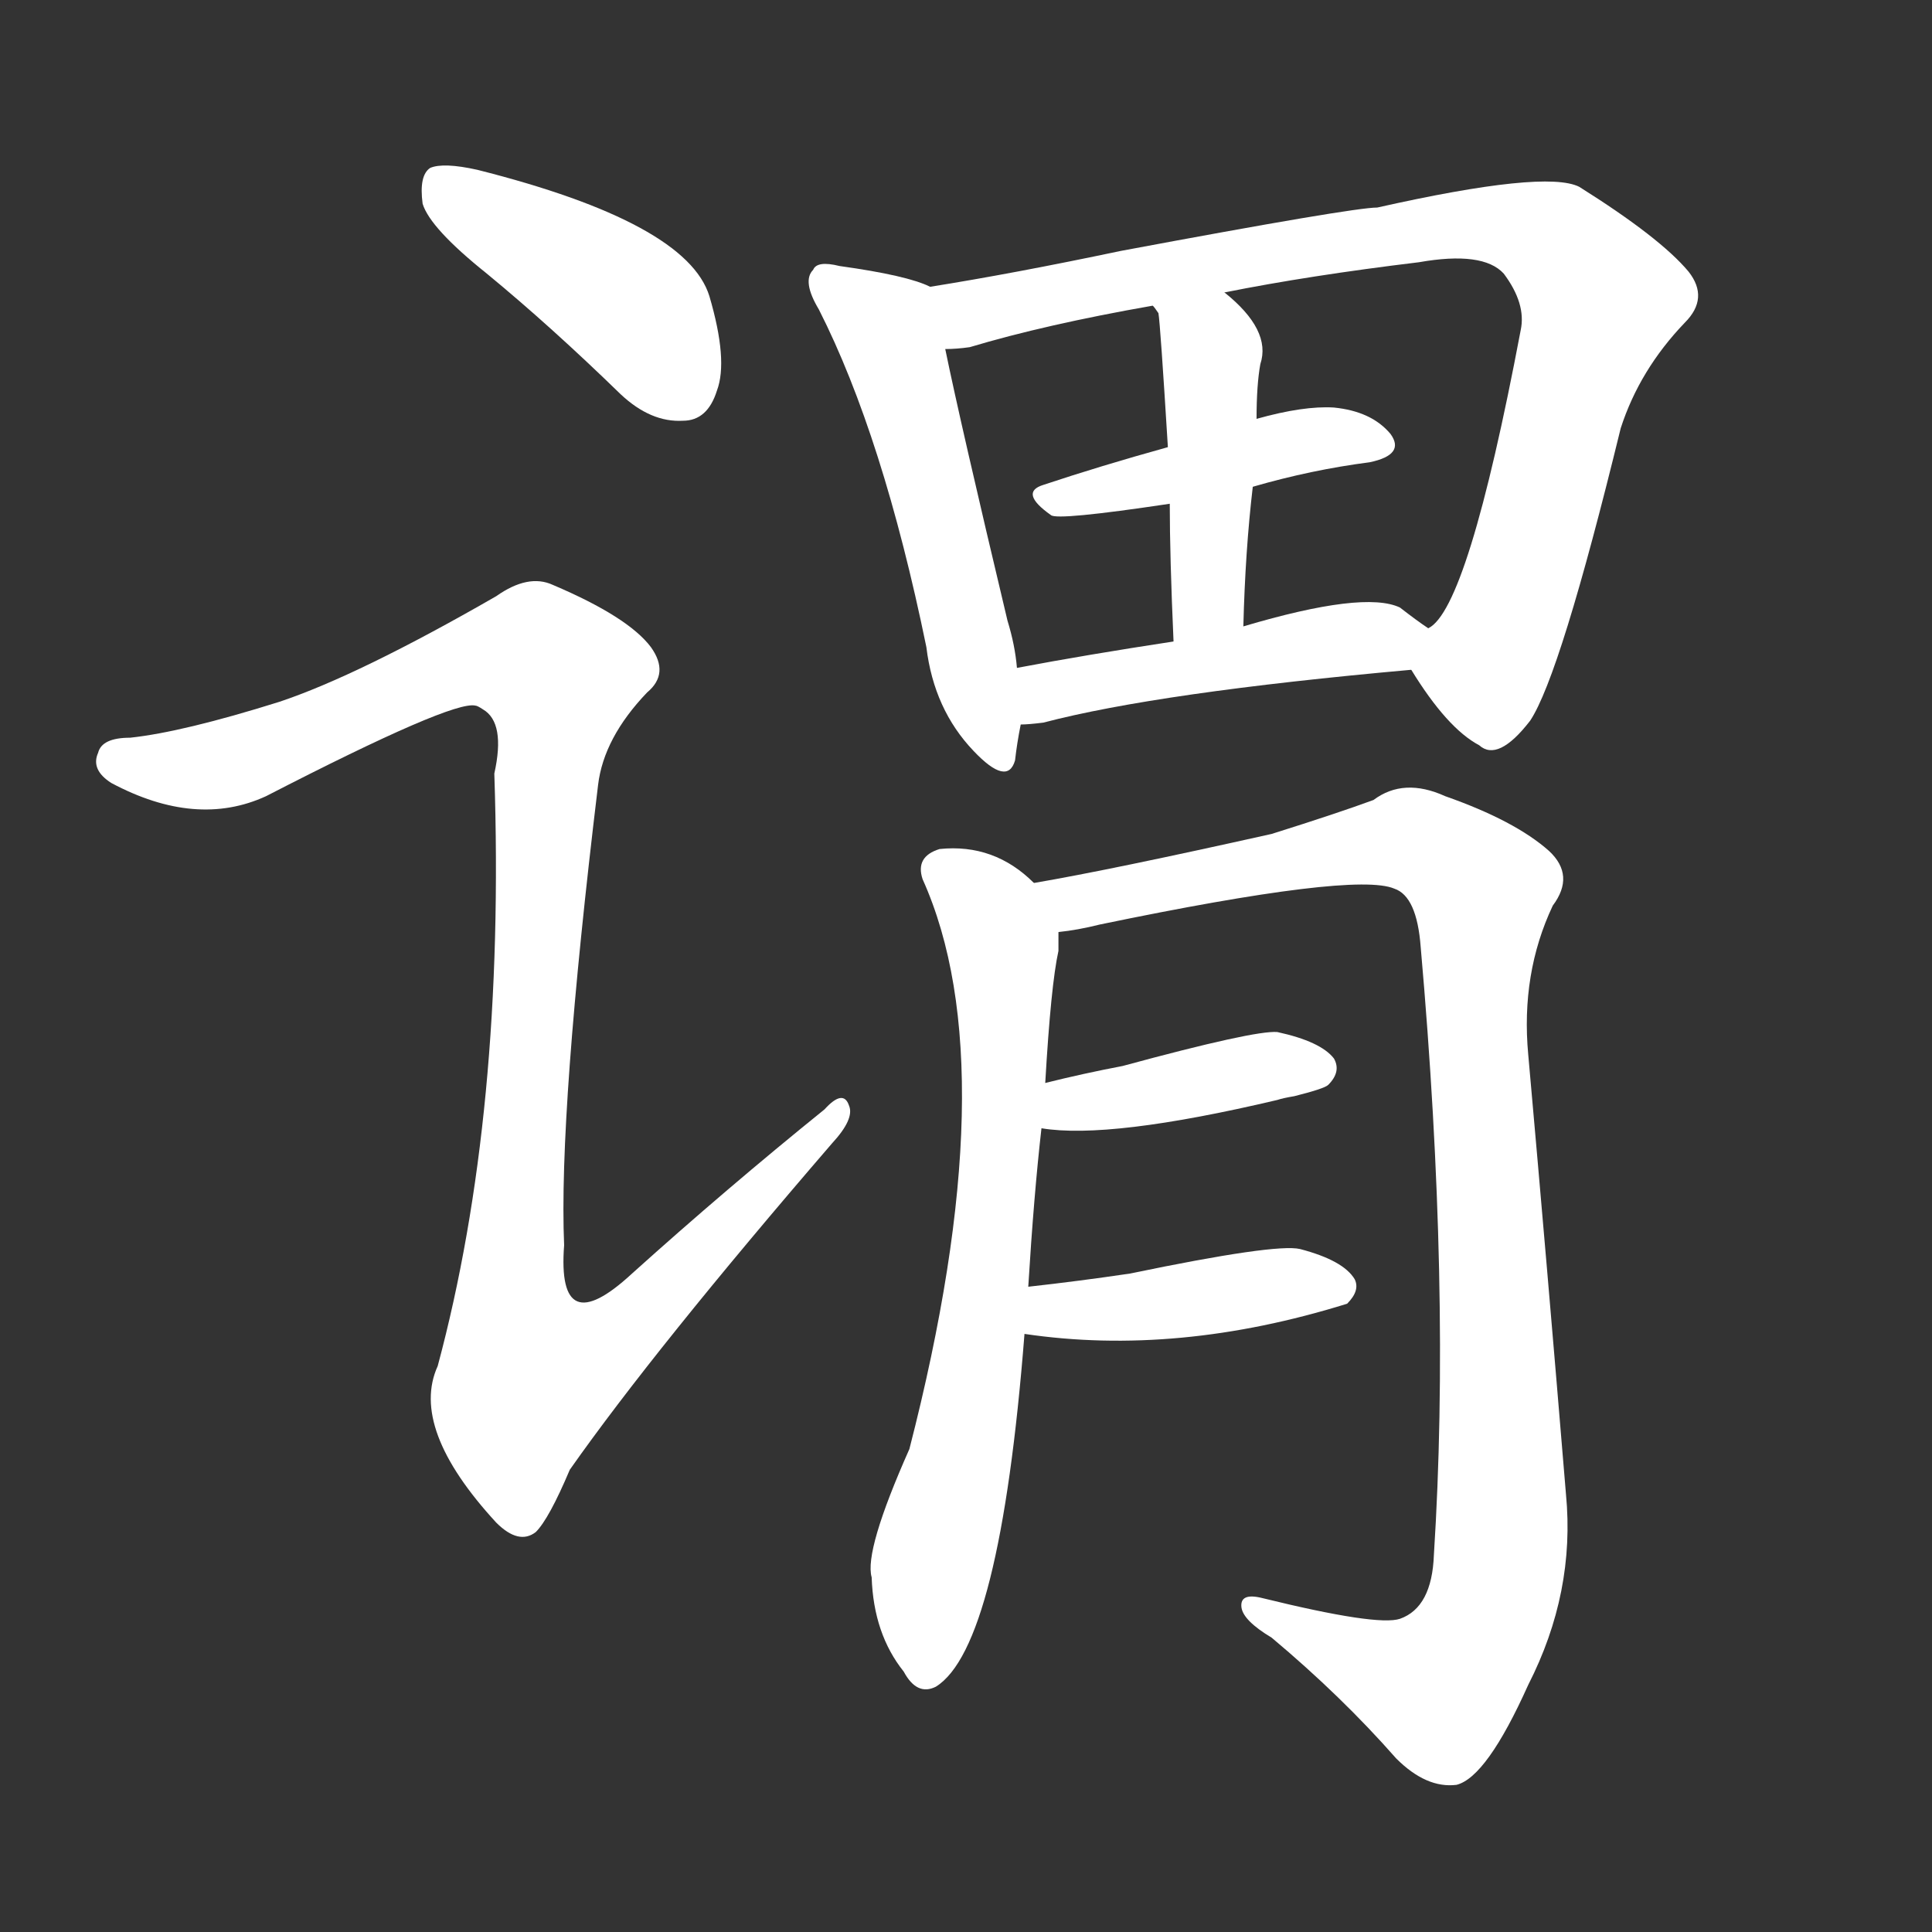 <svg version="1.1" viewBox="0 0 1024 1024" xmlns="http://www.w3.org/2000/svg">
  <rect x="0" y="0" width="1024" height="1024" fill="#333333" stroke="none"/>
  <g transform="scale(1, -1) translate(0, -900)">
    <style type="text/css">
        .stroke1 {fill: #FFFFFF;}
        .stroke2 {fill: #FFFFFF;}
        .stroke3 {fill: #FFFFFF;}
        .stroke4 {fill: #FFFFFF;}
        .stroke5 {fill: #FFFFFF;}
        .stroke6 {fill: #FFFFFF;}
        .stroke7 {fill: #FFFFFF;}
        .stroke8 {fill: #FFFFFF;}
        .stroke9 {fill: #FFFFFF;}
        .stroke10 {fill: #FFFFFF;}
        .stroke11 {fill: #FFFFFF;}
        .stroke12 {fill: #FFFFFF;}
        .stroke13 {fill: #FFFFFF;}
        .stroke14 {fill: #FFFFFF;}
        .stroke15 {fill: #FFFFFF;}
        .stroke16 {fill: #FFFFFF;}
        .stroke17 {fill: #FFFFFF;}
        .stroke18 {fill: #FFFFFF;}
        .stroke19 {fill: #FFFFFF;}
        .stroke20 {fill: #FFFFFF;}
        text {
            font-family: Helvetica;
            font-size: 50px;
            fill: #FFFFFF;}
            paint-order: stroke;
            stroke: #000000;
            stroke-width: 4px;
            stroke-linecap: butt;
            stroke-linejoin: miter;
            font-weight: 800;
        }
    </style>

    <path d="M 258 755 Q 292 727 329 691 Q 345 676 362 677 Q 375 677 380 693 Q 386 709 376 743 Q 364 782 253 810 Q 235 814 228 811 Q 222 807 224 792 Q 228 779 258 755 Z" class="stroke1"/>
    <path d="M 148 528 Q 97 512 69 509 Q 54 509 52 501 Q 48 492 59 485 Q 104 461 141 478 Q 240 529 252 526 Q 253 526 256 524 Q 268 517 262 490 Q 268 310 232 176 Q 217 143 263 93 Q 275 81 284 88 Q 291 95 302 121 Q 347 185 441 294 Q 453 307 450 314 Q 447 323 437 312 Q 385 270 335 225 Q 295 188 299 240 Q 296 310 317 484 Q 320 509 343 533 Q 355 543 345 557 Q 333 573 293 590 Q 280 596 263 584 Q 190 542 148 528 Z" class="stroke2"/>
    <path d="M 493 748 Q 481 754 445 759 Q 433 762 431 757 Q 425 751 434 736 Q 468 669 491 557 Q 495 524 516 502 Q 534 483 538 497 Q 539 506 541 516 L 539 546 Q 538 558 534 571 Q 509 676 501 715 C 495 744 494 748 493 748 Z" class="stroke3"/>
    <path d="M 748 545 Q 767 514 784 505 Q 794 496 811 518 Q 827 542 859 673 Q 869 704 893 729 Q 906 742 895 756 Q 880 774 837 801 Q 819 810 730 790 Q 717 790 594 767 Q 537 755 493 748 C 463 743 471 711 501 715 Q 507 715 514 716 Q 554 728 611 738 L 649 745 Q 694 754 752 761 Q 786 767 797 755 Q 809 739 806 725 Q 778 577 757 567 C 744 550 744 550 748 545 Z" class="stroke4"/>
    <path d="M 664 642 Q 695 651 726 655 Q 745 659 737 670 Q 727 682 707 684 Q 691 685 666 678 L 619 663 Q 583 653 553 643 Q 540 639 557 627 Q 560 624 620 633 L 664 642 Z" class="stroke5"/>
    <path d="M 659 568 Q 660 608 664 642 L 666 678 Q 666 696 668 707 Q 674 725 649 745 C 626 764 596 764 611 738 Q 612 737 614 734 Q 615 728 619 663 L 620 633 Q 620 605 622 560 C 623 530 658 538 659 568 Z" class="stroke6"/>
    <path d="M 541 516 Q 545 516 553 517 Q 614 533 748 545 C 778 548 782 550 757 567 Q 751 571 742 578 Q 723 587 659 568 L 622 560 Q 576 553 539 546 C 510 540 511 514 541 516 Z" class="stroke7"/>
    <path d="M 545 218 Q 548 267 552 302 L 554 326 Q 557 378 561 396 Q 561 402 561 406 C 562 421 562 421 548 432 Q 527 453 498 450 Q 485 446 489 434 Q 534 334 482 132 Q 458 78 462 64 Q 463 34 479 14 Q 486 1 496 6 Q 530 27 543 193 L 545 218 Z" class="stroke8"/>
    <path d="M 561 406 Q 571 407 583 410 Q 718 438 739 429 Q 751 425 753 398 Q 769 217 760 76 Q 759 48 742 42 Q 730 38 669 53 Q 657 56 658 48 Q 659 41 674 32 Q 711 1 740 -32 Q 756 -48 772 -46 Q 788 -42 810 7 Q 835 56 830 108 Q 820 229 810 341 Q 806 384 823 420 Q 835 436 821 449 Q 803 465 766 478 Q 744 488 728 476 Q 709 469 674 458 Q 589 439 548 432 C 518 427 531 401 561 406 Z" class="stroke9"/>
    <path d="M 552 302 Q 588 296 677 317 Q 680 318 686 319 Q 702 323 704 325 Q 711 332 707 339 Q 700 348 677 353 Q 665 354 595 335 Q 574 331 554 326 C 525 319 522 306 552 302 Z" class="stroke10"/>
    <path d="M 543 193 Q 624 181 714 209 Q 721 216 718 222 Q 712 232 689 238 Q 676 241 599 225 Q 572 221 545 218 C 515 215 513 197 543 193 Z" class="stroke11"/>
</g></svg>